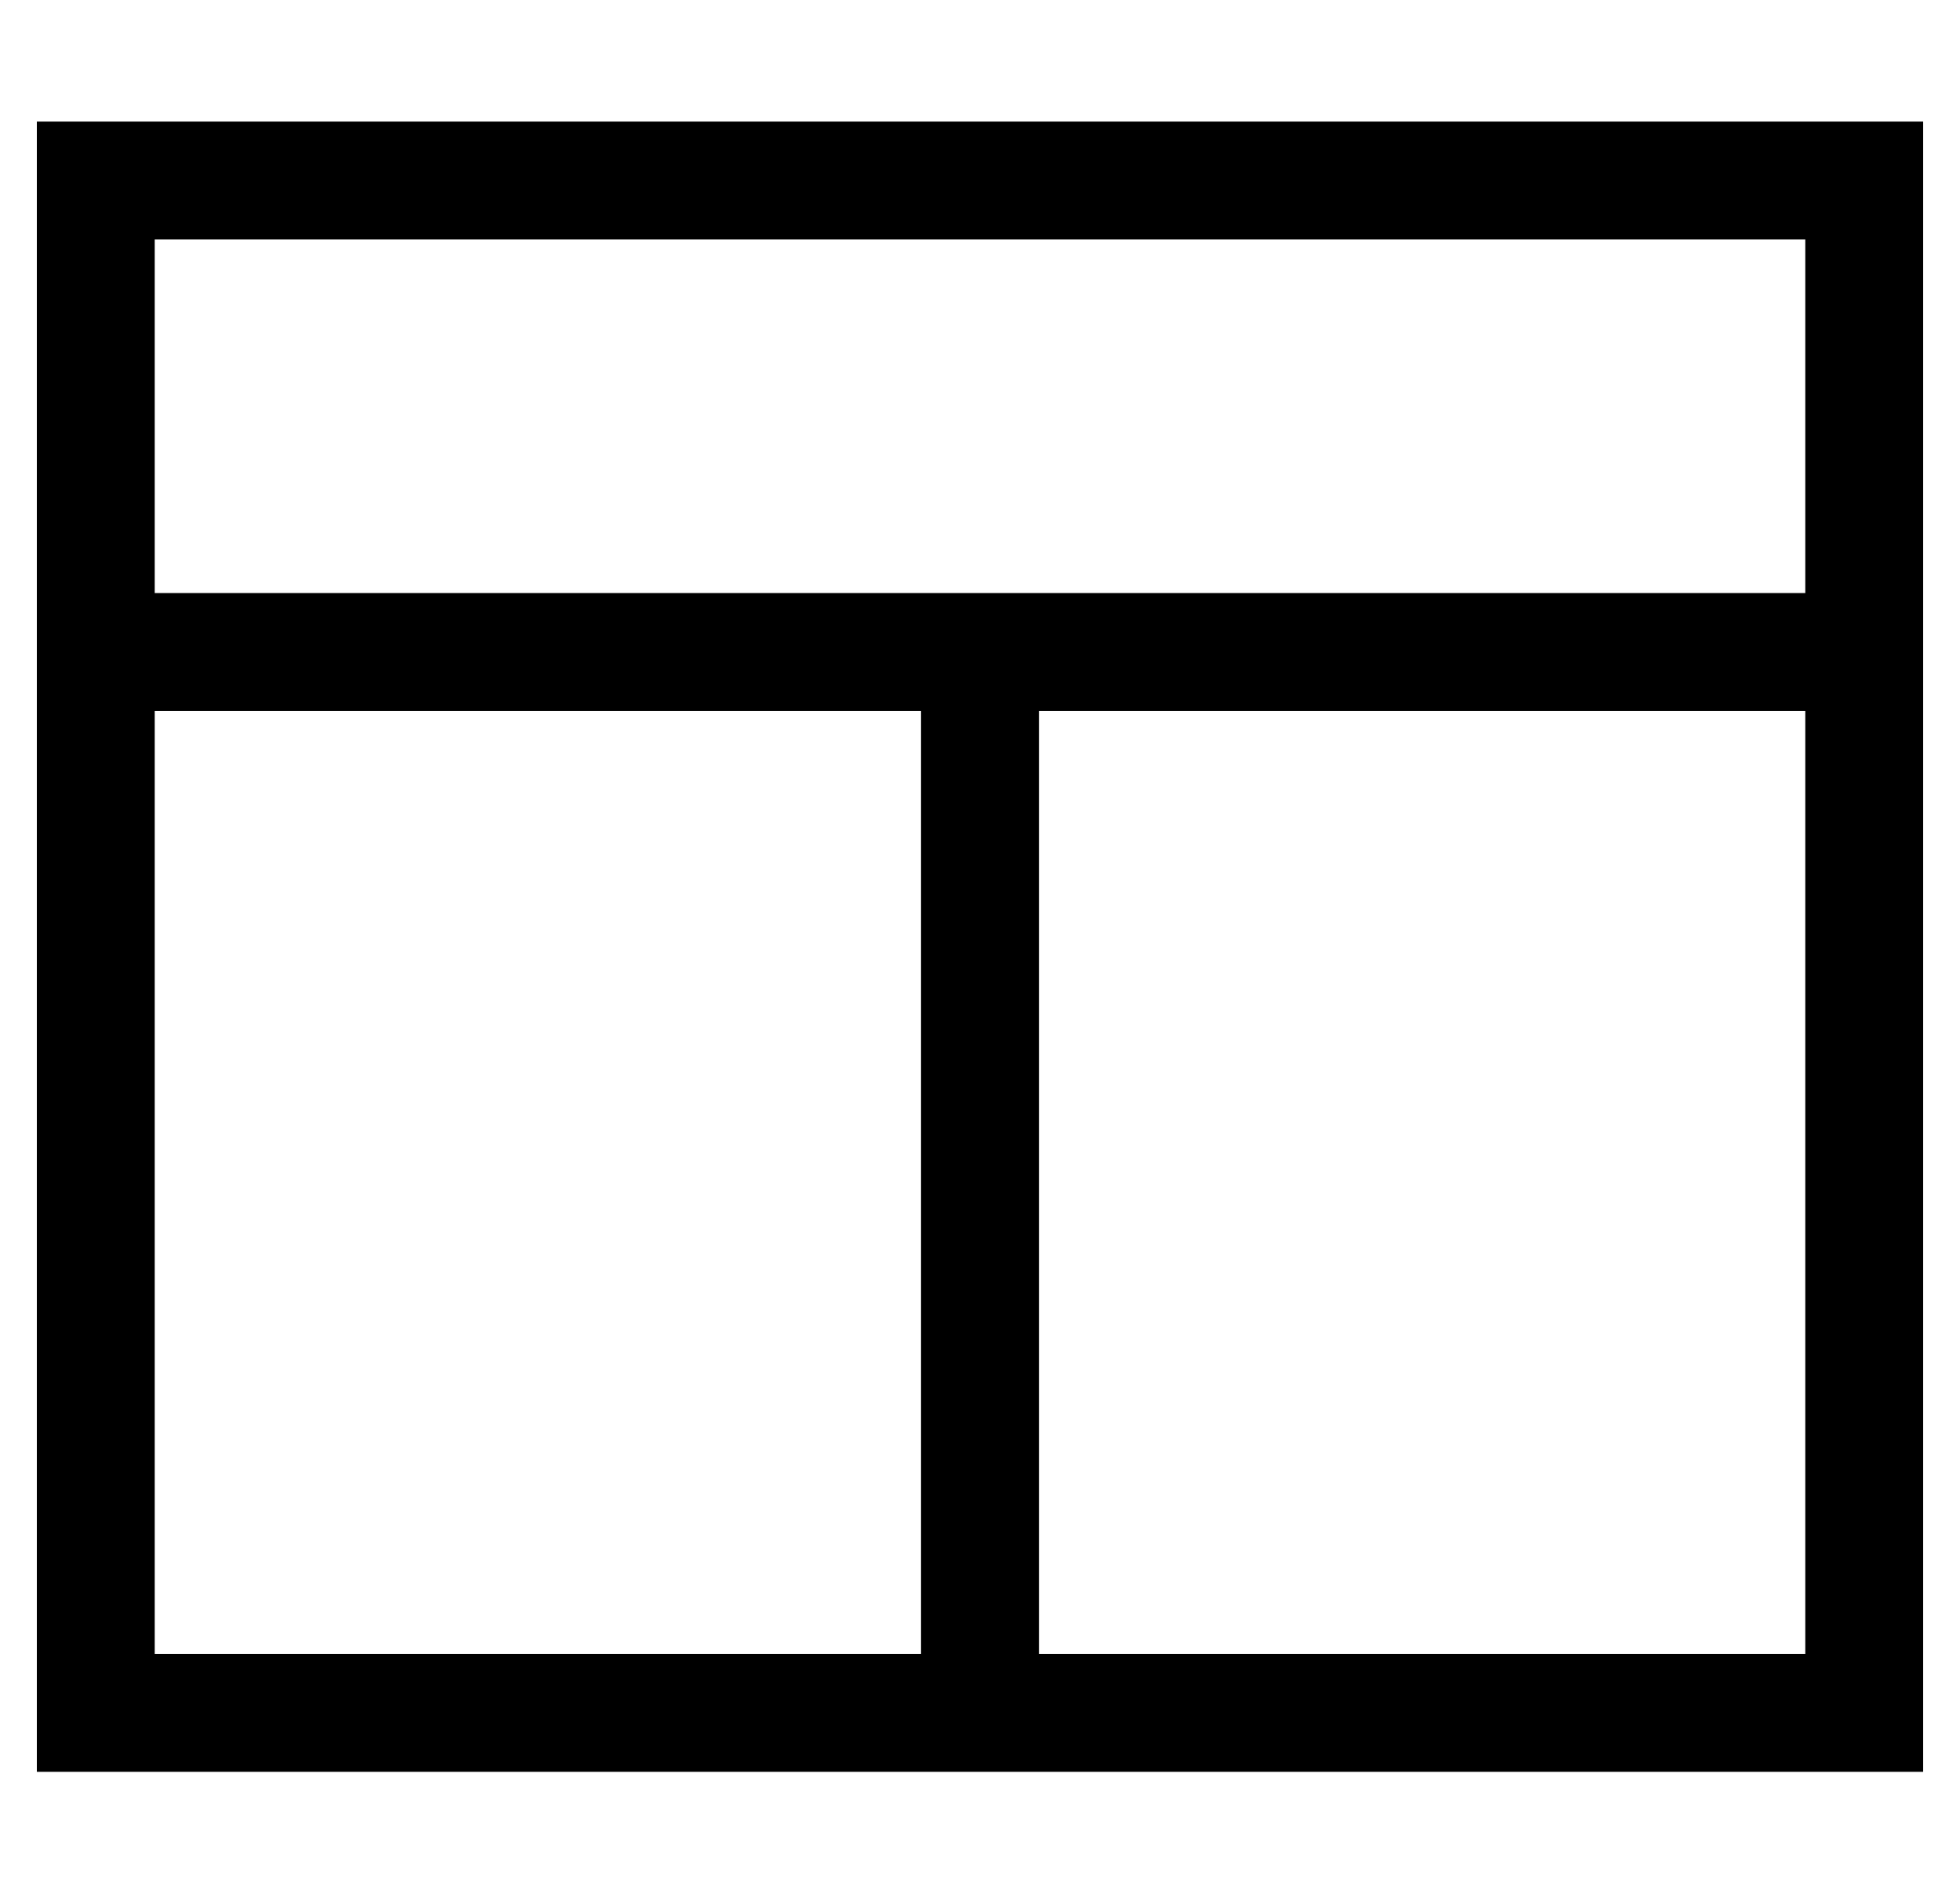 <?xml version="1.0" standalone="no"?>
<!DOCTYPE svg PUBLIC "-//W3C//DTD SVG 1.1//EN" "http://www.w3.org/Graphics/SVG/1.1/DTD/svg11.dtd" >
<svg xmlns="http://www.w3.org/2000/svg" xmlns:xlink="http://www.w3.org/1999/xlink" version="1.1" viewBox="-10 -40 532 512">
   <path fill="currentColor"
d="M480 25v96v-96v96h-448v0v-96v0h448v0zM32 409v-256v256v-256h208v0v256v0h-208v0zM272 409v-256v256v-256h208v0v256v0h-208v0zM32 -7h-32h32h-32v32v0v384v0v32v0h32h480v-32v0v-384v0v-32v0h-32h-448z" />
</svg>
